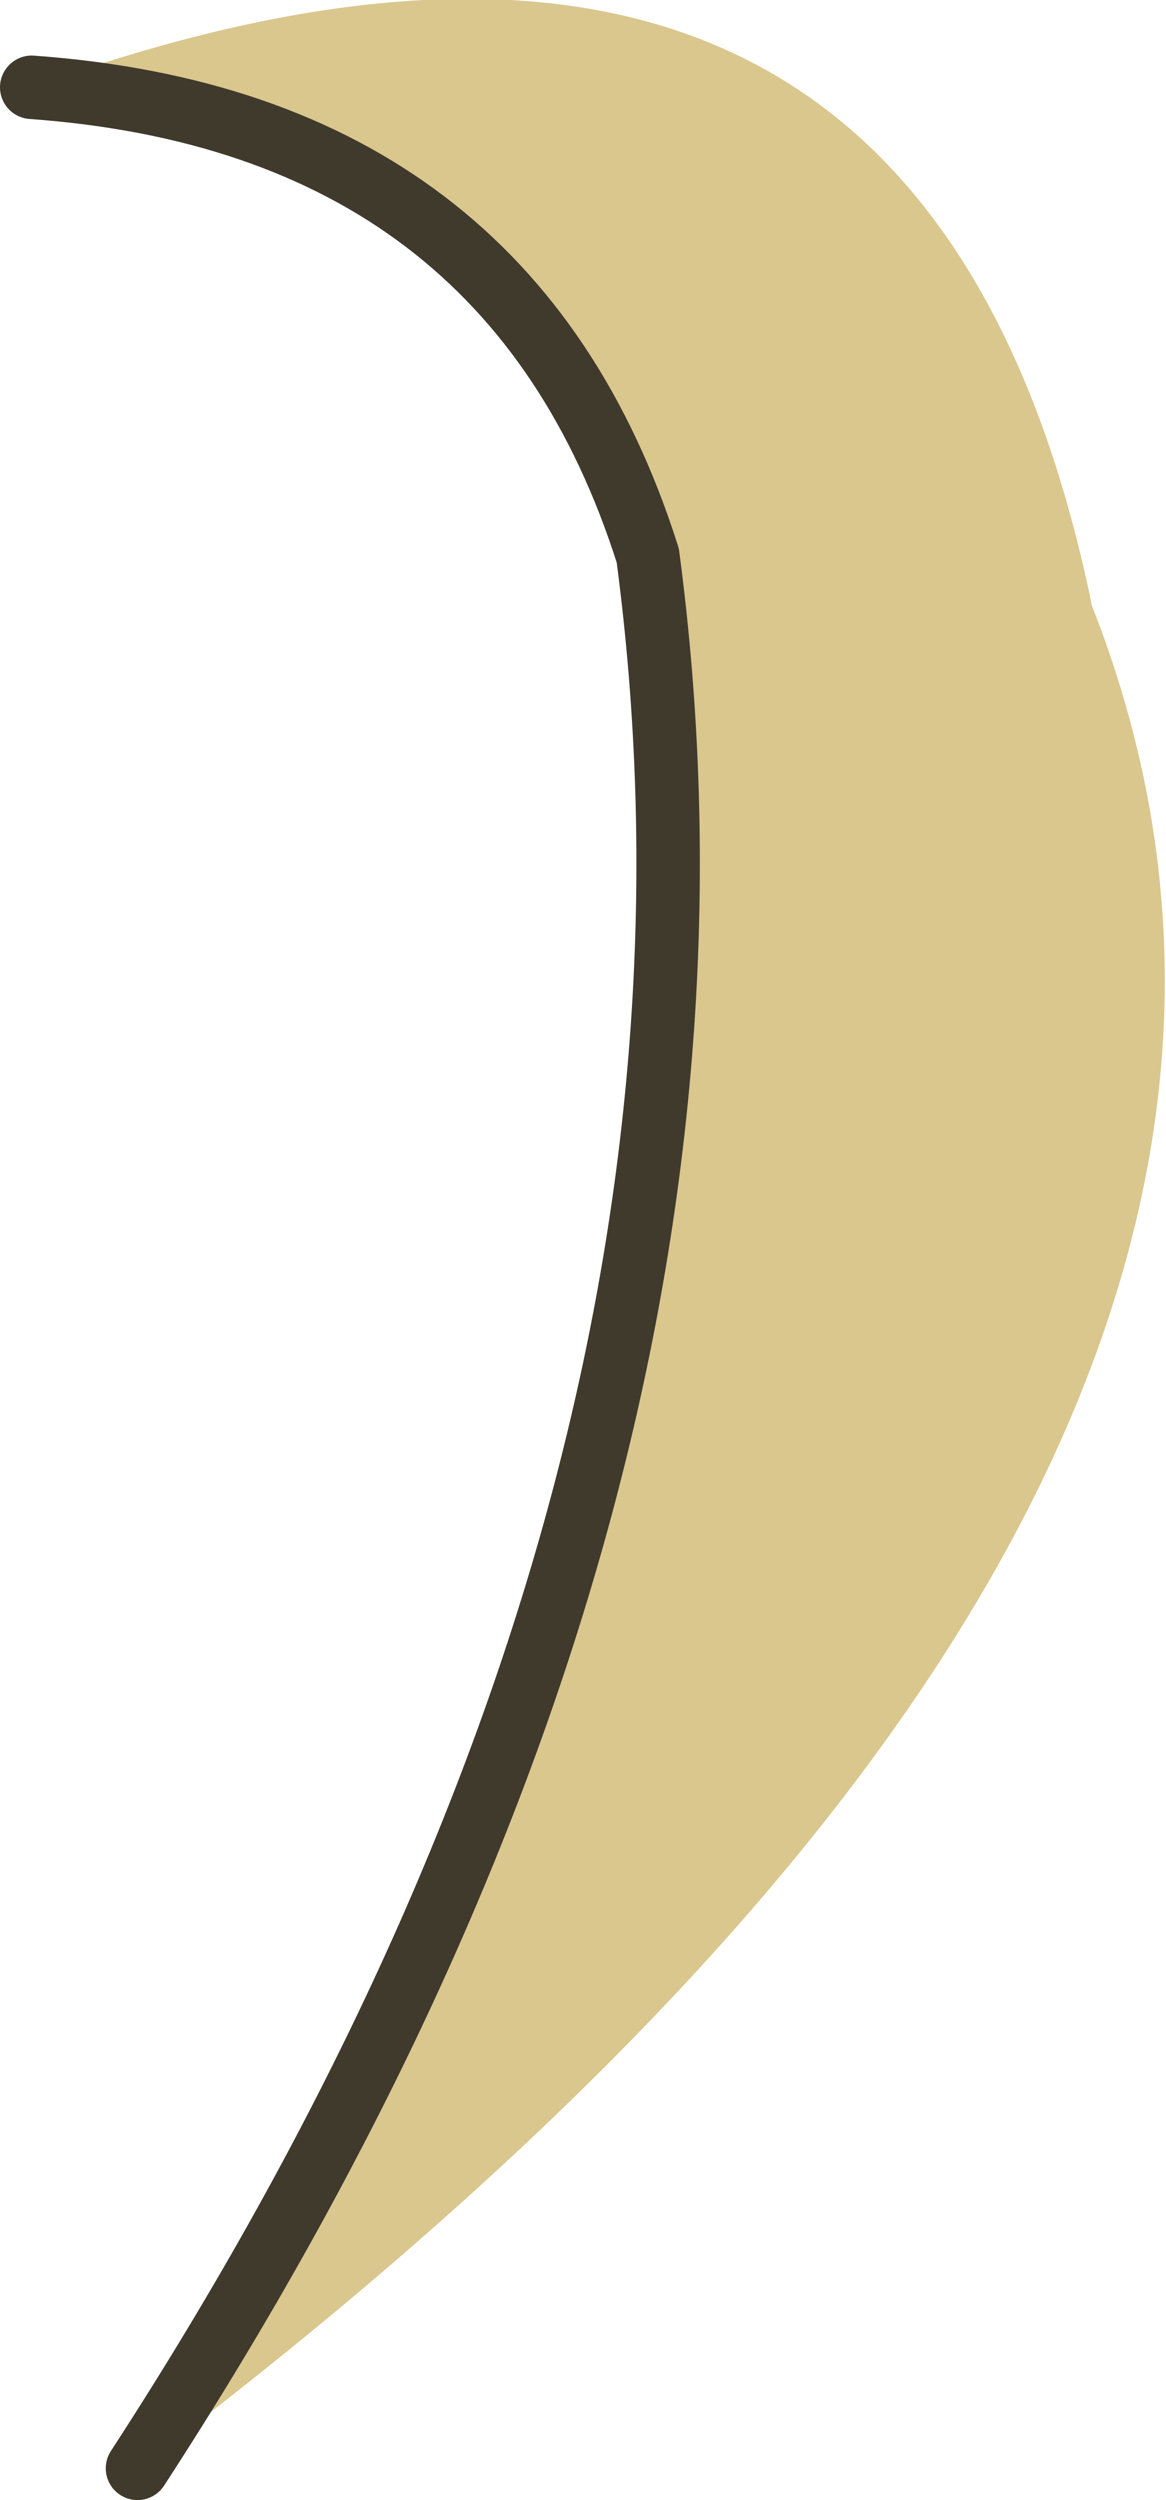 <?xml version="1.0" encoding="UTF-8" standalone="no"?>
<svg xmlns:xlink="http://www.w3.org/1999/xlink" height="47.25px" width="22.05px" xmlns="http://www.w3.org/2000/svg">
  <g transform="matrix(1.0, 0.0, 0.0, 1.0, 0.6, 0.0)">
    <path d="M0.0 1.65 Q16.8 -4.4 20.05 11.45 26.6 28.1 2.0 46.65 14.0 28.2 11.65 10.5 9.05 2.3 0.0 1.65" fill="#dac78e" fill-rule="evenodd" stroke="none"/>
    <path d="M0.0 1.65 Q9.05 2.3 11.65 10.5 14.0 28.2 2.0 46.65" fill="none" stroke="#403a2d" stroke-linecap="round" stroke-linejoin="round" stroke-width="1.2"/>
  </g>
</svg>
